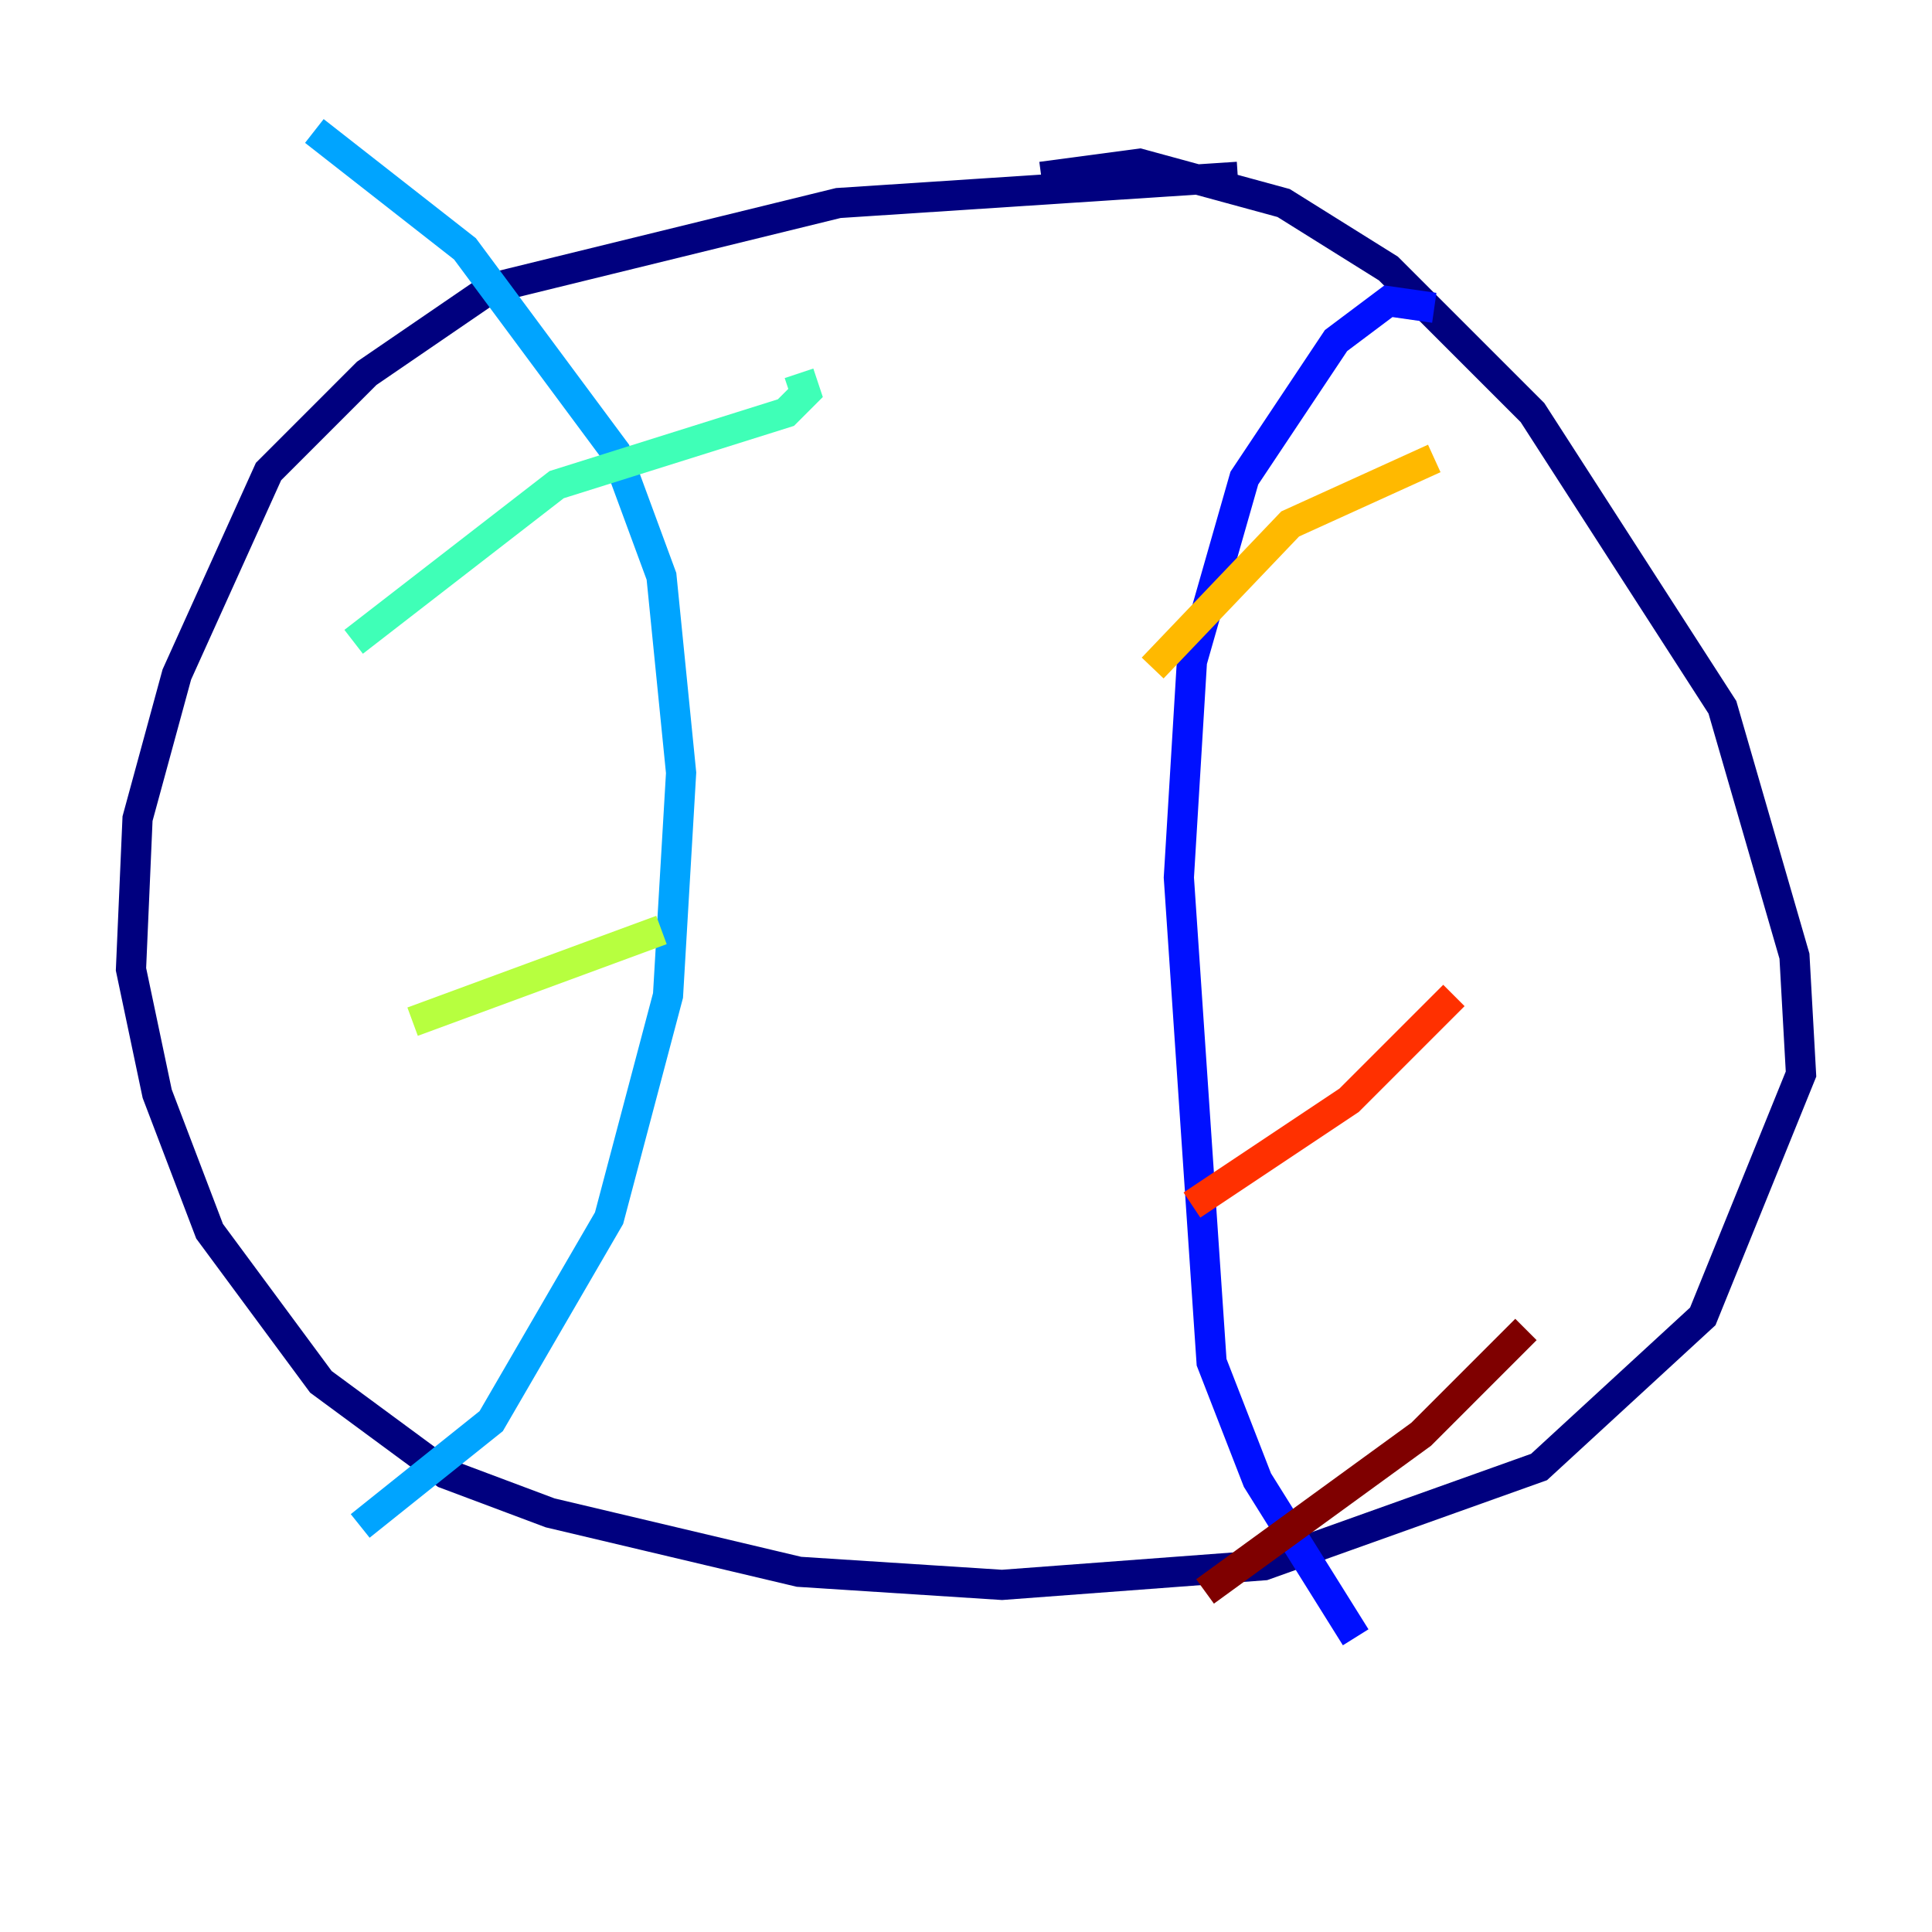<?xml version="1.0" encoding="utf-8" ?>
<svg baseProfile="tiny" height="128" version="1.2" viewBox="0,0,128,128" width="128" xmlns="http://www.w3.org/2000/svg" xmlns:ev="http://www.w3.org/2001/xml-events" xmlns:xlink="http://www.w3.org/1999/xlink"><defs /><polyline fill="none" points="82.007,11.715 55.539,13.451 32.542,19.091 24.298,24.732 17.79,31.241 11.715,44.691 9.112,54.237 8.678,64.217 10.414,72.461 13.885,81.573 21.261,91.552 29.505,97.627 36.447,100.231 52.936,104.136 66.386,105.003 83.742,103.702 101.966,97.193 112.814,87.214 119.322,71.159 118.888,63.349 114.115,46.861 101.532,27.336 91.986,17.79 85.044,13.451 75.498,10.848 68.99,11.715" stroke="#00007f" stroke-width="2" /><polyline fill="none" points="95.024,20.393 91.986,19.959 88.515,22.563 82.441,31.675 78.969,43.824 78.102,58.142 80.271,90.251 83.308,98.061 89.817,108.475" stroke="#0010ff" stroke-width="2" /><polyline fill="none" points="20.827,8.678 30.807,16.488 40.786,29.939 43.824,38.183 45.125,51.2 44.258,65.953 40.352,80.705 32.542,94.156 23.864,101.098" stroke="#00a4ff" stroke-width="2" /><polyline fill="none" points="52.936,24.732 53.37,26.034 52.068,27.336 36.881,32.108 23.43,42.522" stroke="#3fffb7" stroke-width="2" /><polyline fill="none" points="43.824,61.614 27.336,67.688" stroke="#b7ff3f" stroke-width="2" /><polyline fill="none" points="95.024,30.373 85.478,34.712 76.366,44.258" stroke="#ffb900" stroke-width="2" /><polyline fill="none" points="96.325,65.953 89.383,72.895 78.969,79.837" stroke="#ff3000" stroke-width="2" /><polyline fill="none" points="101.098,88.081 94.156,95.024 79.837,105.437" stroke="#7f0000" stroke-width="2" /></svg>